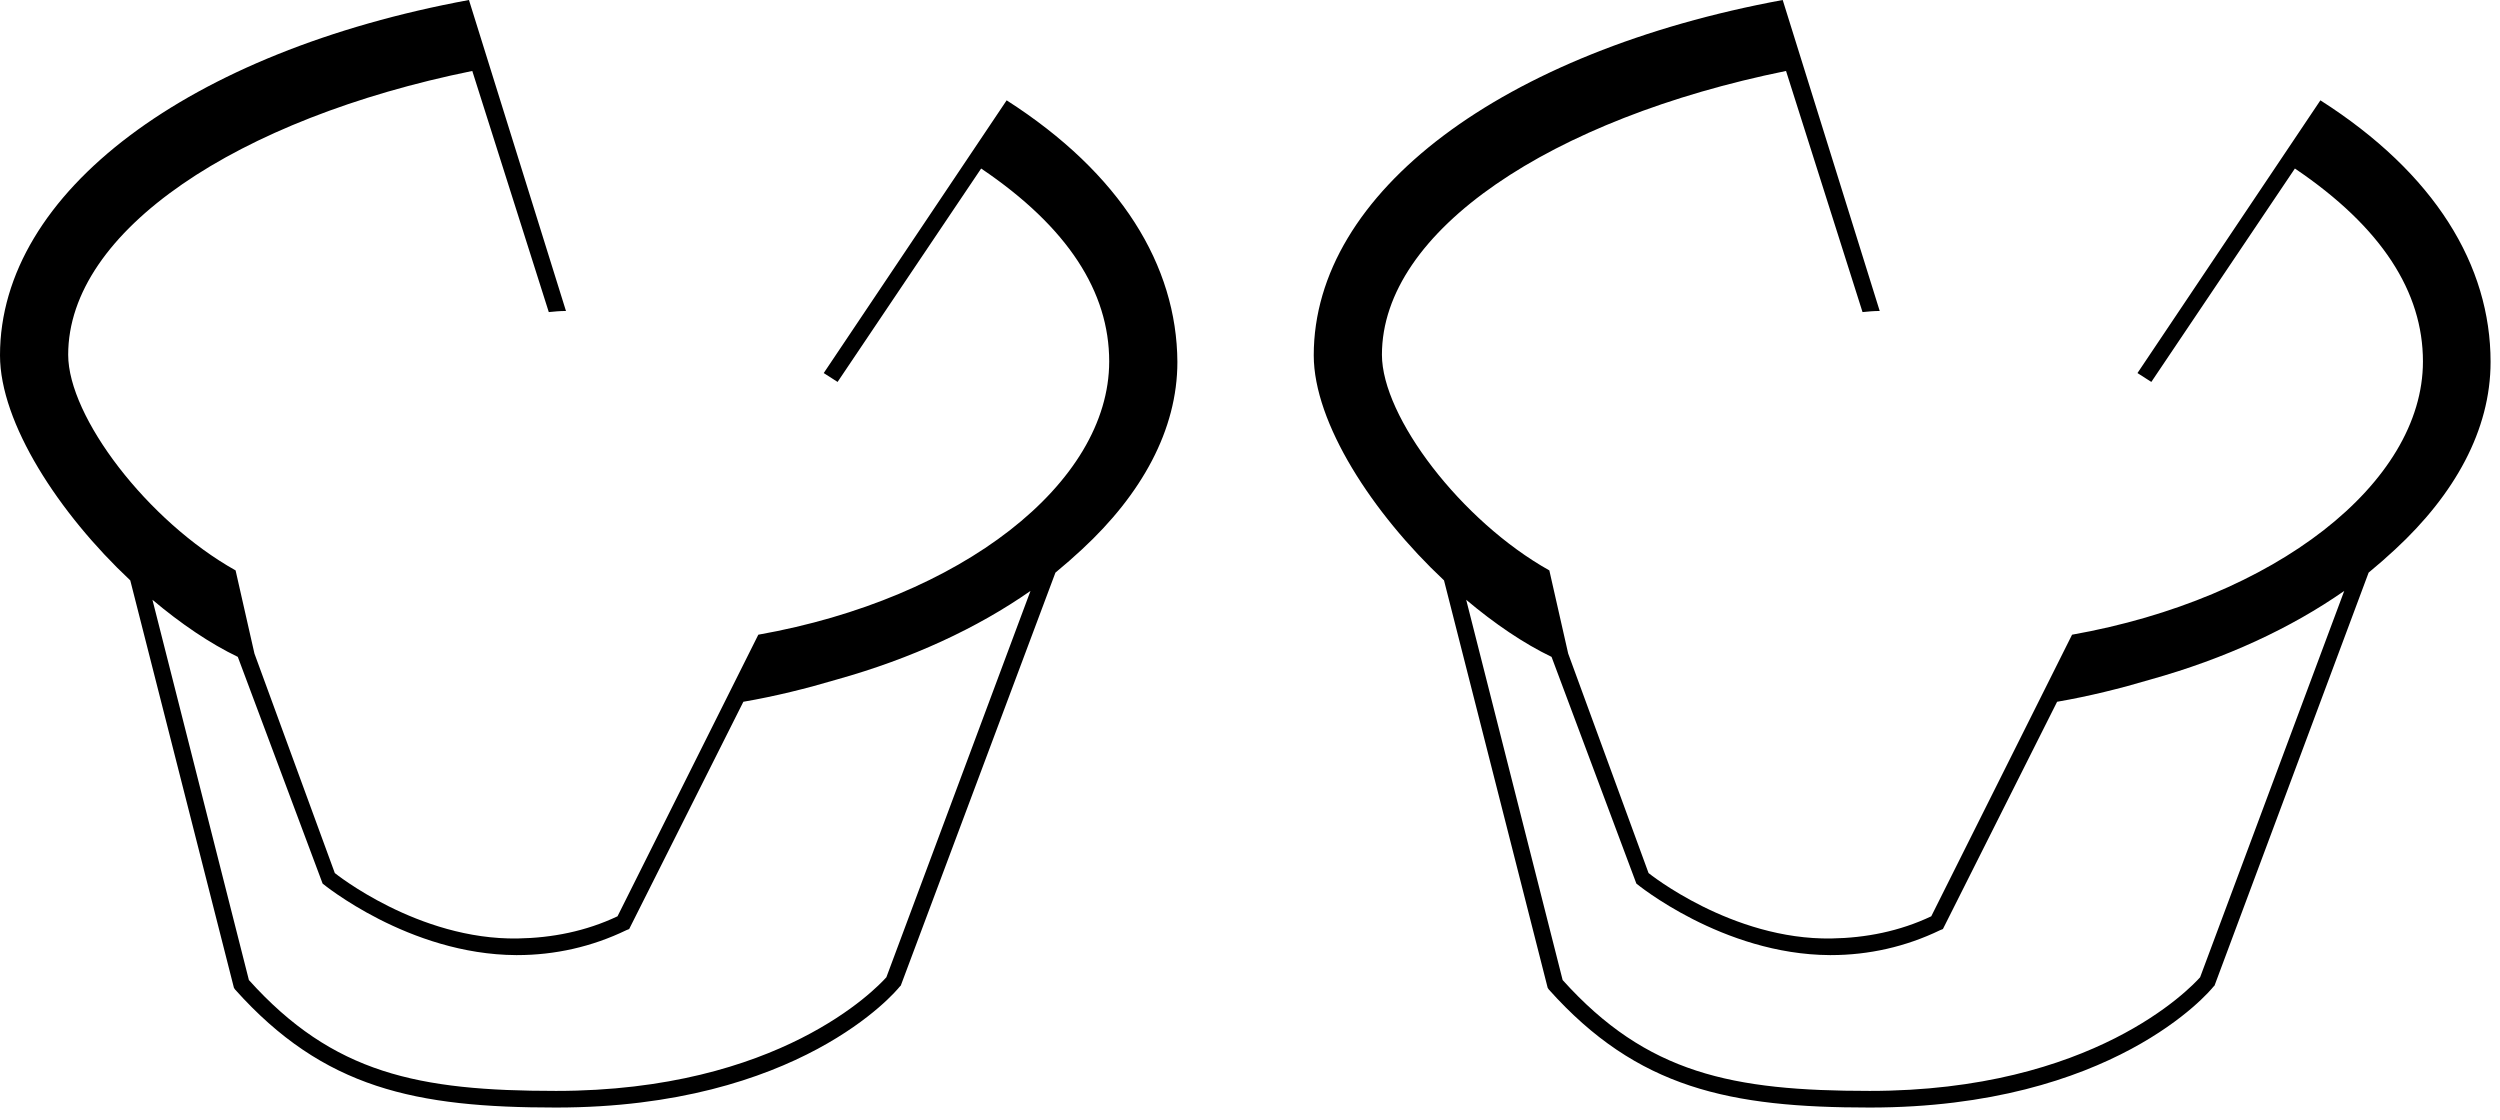 <?xml version="1.0" encoding="utf-8"?>
<!DOCTYPE svg PUBLIC "-//W3C//DTD SVG 1.1//EN" "http://www.w3.org/Graphics/SVG/1.1/DTD/svg11.dtd">
<svg version="1.1" xmlns="http://www.w3.org/2000/svg" xmlns:xlink="http://www.w3.org/1999/xlink" x="0px" y="0px" width="451px"
	 height="202px" viewBox="0 0 451 202" enable-background="new 0 0 451 202" xml:space="preserve">
<g>
	<g>
		<path fill="#000000" d="M418.6,18.1l-33,49.2c0.8,0.5,1.7,1.1,2.5,1.6L414,30.4c15.7,10.6,23.1,22.3,23.1,34.8
			c0,22-26.7,42.8-63.3,49.3l-25.4,50.8c-5.7,2.7-11.8,3.9-18,4c-18,0.3-33-11.8-33-11.8l-14.5-39.6l-3.4-15
			c-15.9-8.9-30.2-27.7-30.2-38.9c0-22.4,30.6-42.6,72.9-51.2L336,56.3c1-0.1,2-0.2,3.1-0.2L321.6,0C271.2,9.3,237,34.6,237,64.1
			c0,12.2,10.6,28.5,23.5,40.6l18.7,73.5l0.2,0.3c16,17.9,32.7,21.3,57.9,21.3c43.8,0,61.3-20.9,62-21.8l0.2-0.2l27.8-74.5
			c1.7-1.4,3.3-2.8,4.8-4.2c10.7-9.9,17.2-21.5,17.2-33.8C449.3,47.9,439.3,31.3,418.6,18.1z M396.9,176.3
			c-1.8,2-19.3,20.5-59.6,20.5c-24.8,0-40.2-3.1-55.4-20l-17.4-68.6c5.1,4.3,10.4,7.9,15.4,10.3l15.3,40.9c0,0,15.5,12.8,34.9,12.9
			c0.1,0,0.1,0,0.2,0c0,0,0,0,0,0c6.8,0,13.5-1.5,19.7-4.5l0.5-0.2l20.6-41c5.8-1,11.4-2.4,16.8-4c13.6-3.8,25.4-9.3,35-16
			L396.9,176.3z"/>
		<path fill="#000000" d="M181.6,18.1l-33,49.2c0.8,0.5,1.7,1.1,2.5,1.6L177,30.4c15.7,10.6,23.1,22.3,23.1,34.8
			c0,22-26.7,42.8-63.3,49.3l-25.4,50.8c-5.7,2.7-11.8,3.9-18,4c-18,0.3-33-11.8-33-11.8l-14.5-39.6l-3.4-15
			c-15.9-8.9-30.2-27.7-30.2-38.9c0-22.4,30.6-42.6,72.9-51.2L99,56.3c1-0.1,2-0.2,3.1-0.2L84.6,0C34.2,9.3,0,34.6,0,64.1
			c0,12.2,10.6,28.5,23.5,40.6l18.7,73.5l0.2,0.3c16,17.9,32.6,21.3,57.9,21.3c43.8,0,61.3-20.9,62-21.8l0.2-0.2l27.9-74.5
			c1.7-1.4,3.3-2.8,4.8-4.2c10.7-9.9,17.2-21.5,17.2-33.8C212.3,47.9,202.2,31.3,181.6,18.1z M159.9,176.3
			c-1.8,2-19.3,20.5-59.6,20.5c-24.8,0-40.2-3.1-55.4-20l-17.4-68.6c5.1,4.3,10.4,7.9,15.4,10.3l15.3,40.9c0,0,15.5,12.8,34.9,12.9
			c0.1,0,0.1,0,0.2,0c0,0,0,0,0,0c6.8,0,13.5-1.5,19.7-4.5l0.5-0.2l20.6-41c5.8-1,11.4-2.4,16.8-4c13.6-3.8,25.4-9.3,35-16
			L159.9,176.3z"/>
	</g>
</g>
</svg>
